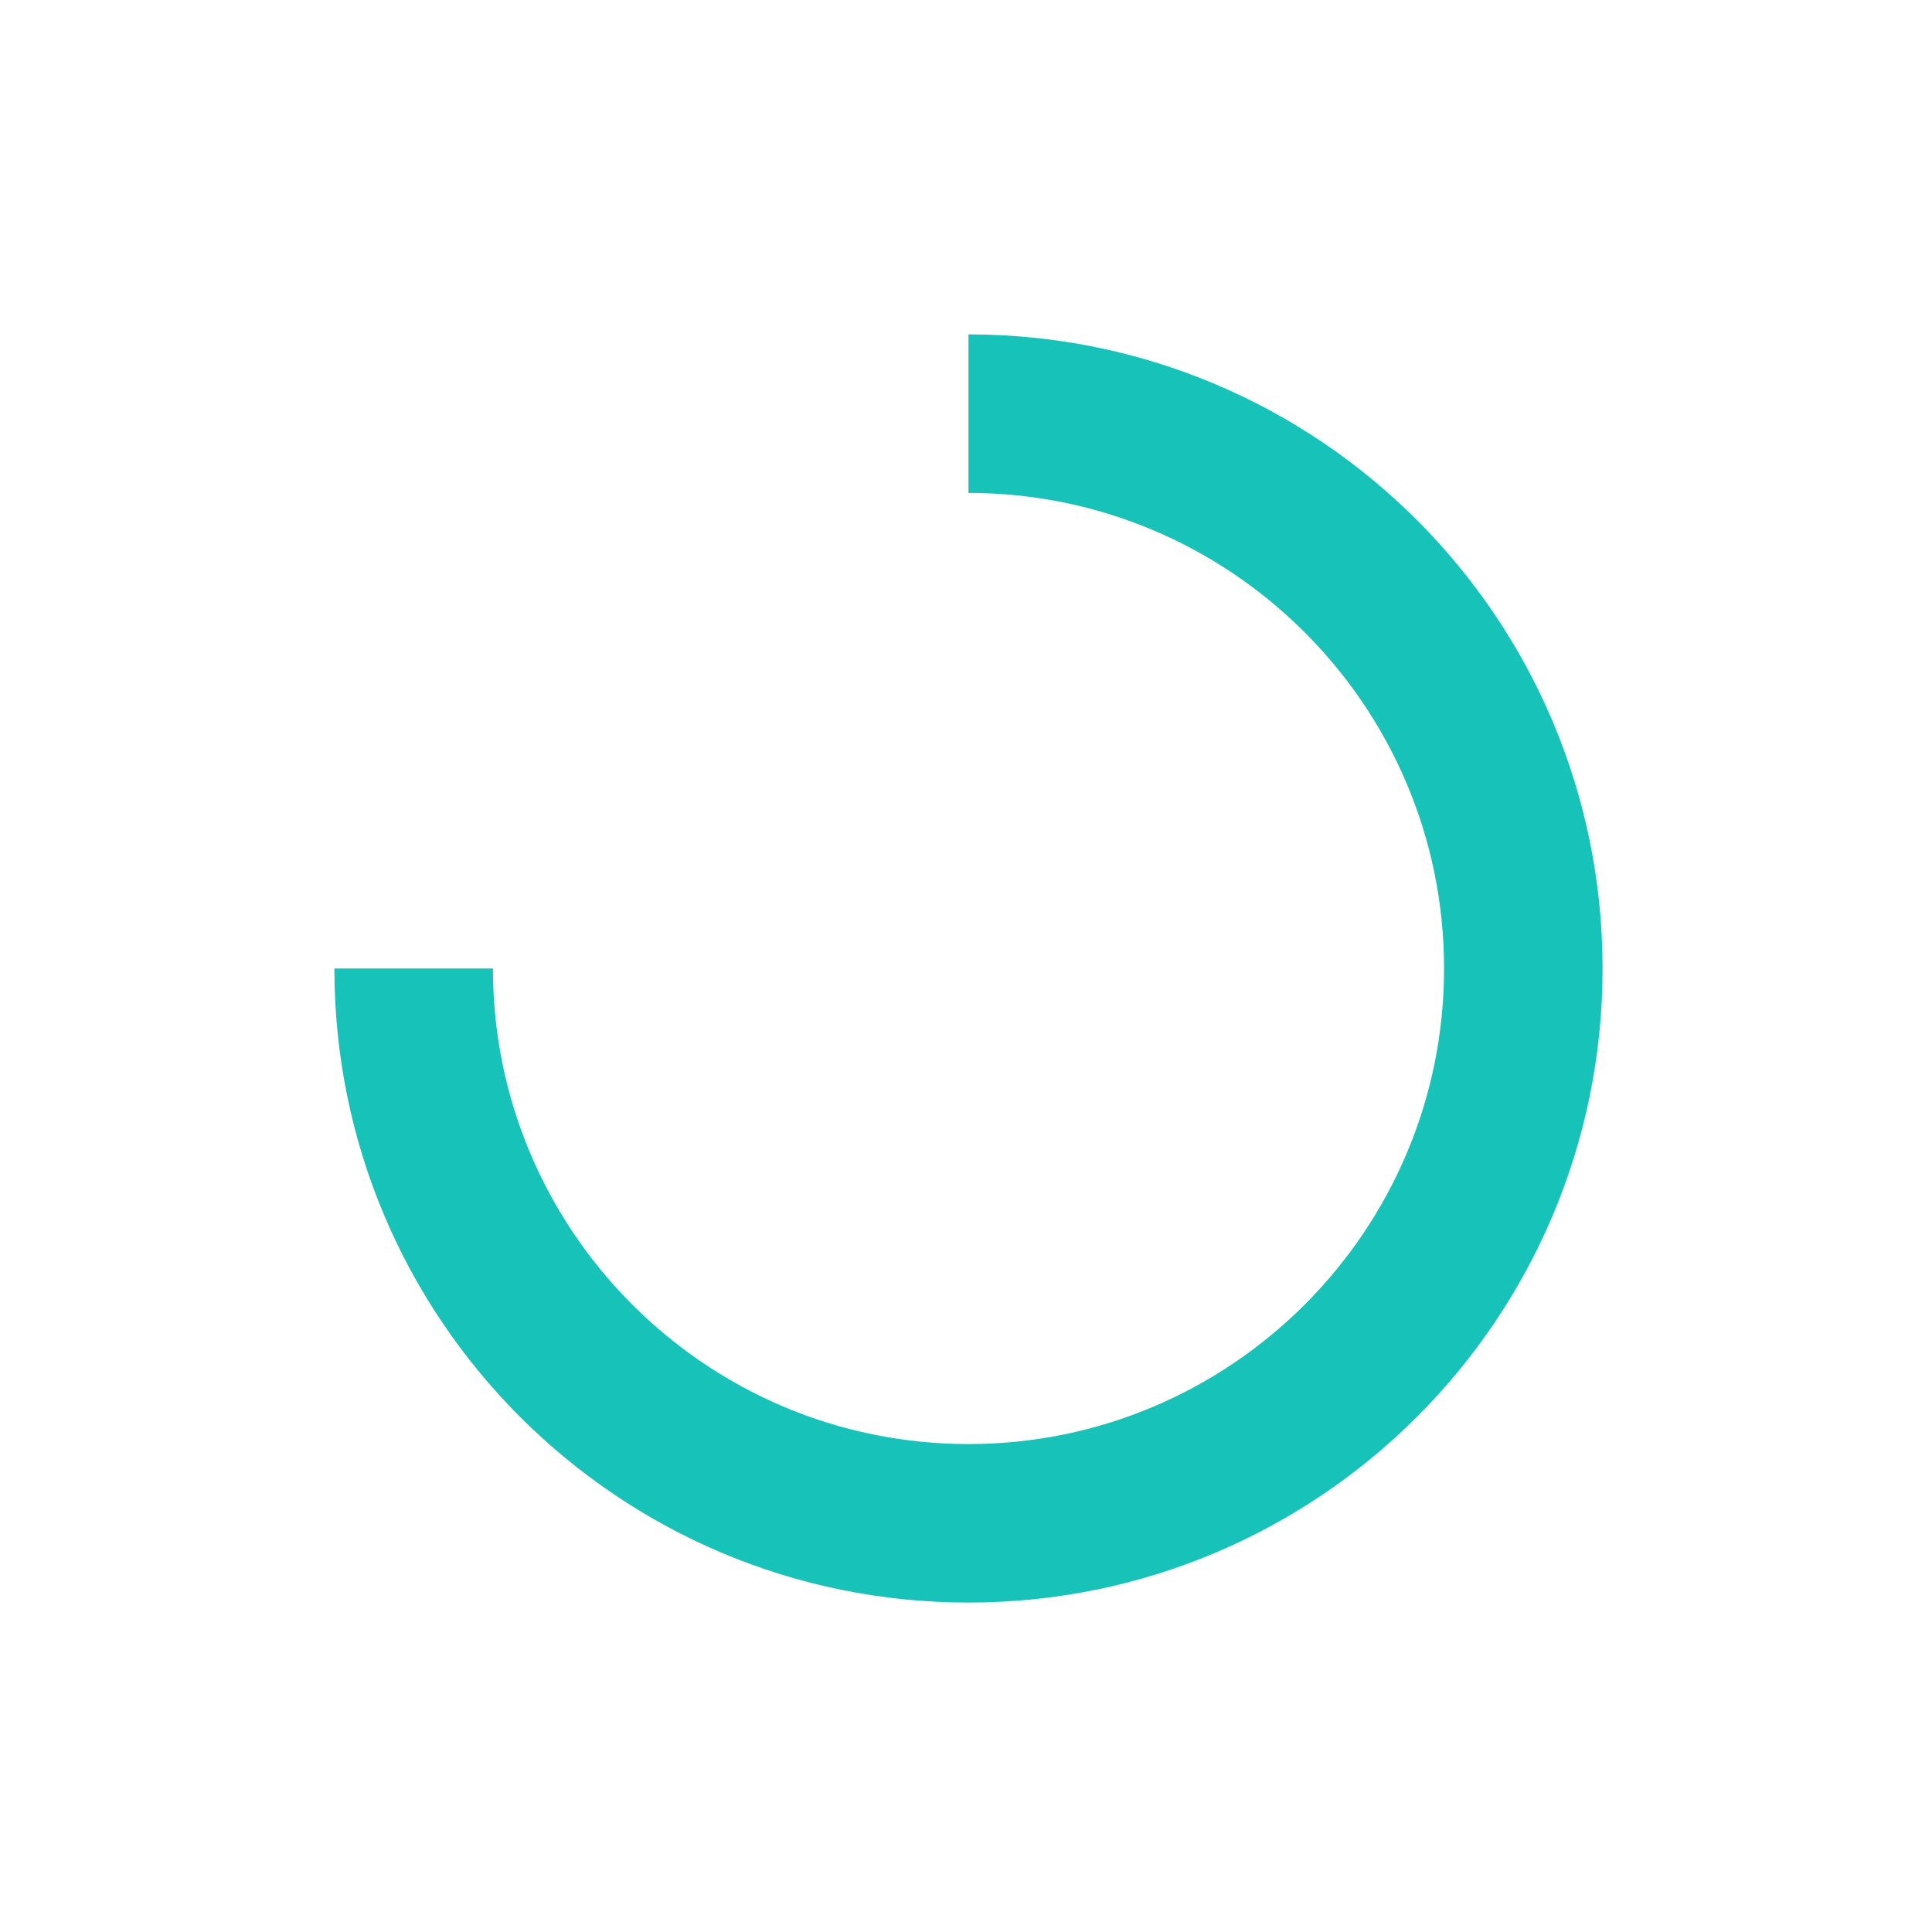 <svg width="52" height="52" viewBox="0 0 52 52" fill="none" xmlns="http://www.w3.org/2000/svg">
<path d="M38.867 26.067C38.867 19.005 33.128 13.267 26.067 13.267V9C35.496 9 43.133 16.637 43.133 26.067C43.133 35.496 35.496 43.133 26.067 43.133C16.637 43.133 9 35.496 9 26.067H13.267C13.267 33.128 19.005 38.867 26.067 38.867C33.128 38.867 38.867 33.128 38.867 26.067Z" fill="#17C3B9"/>
</svg>